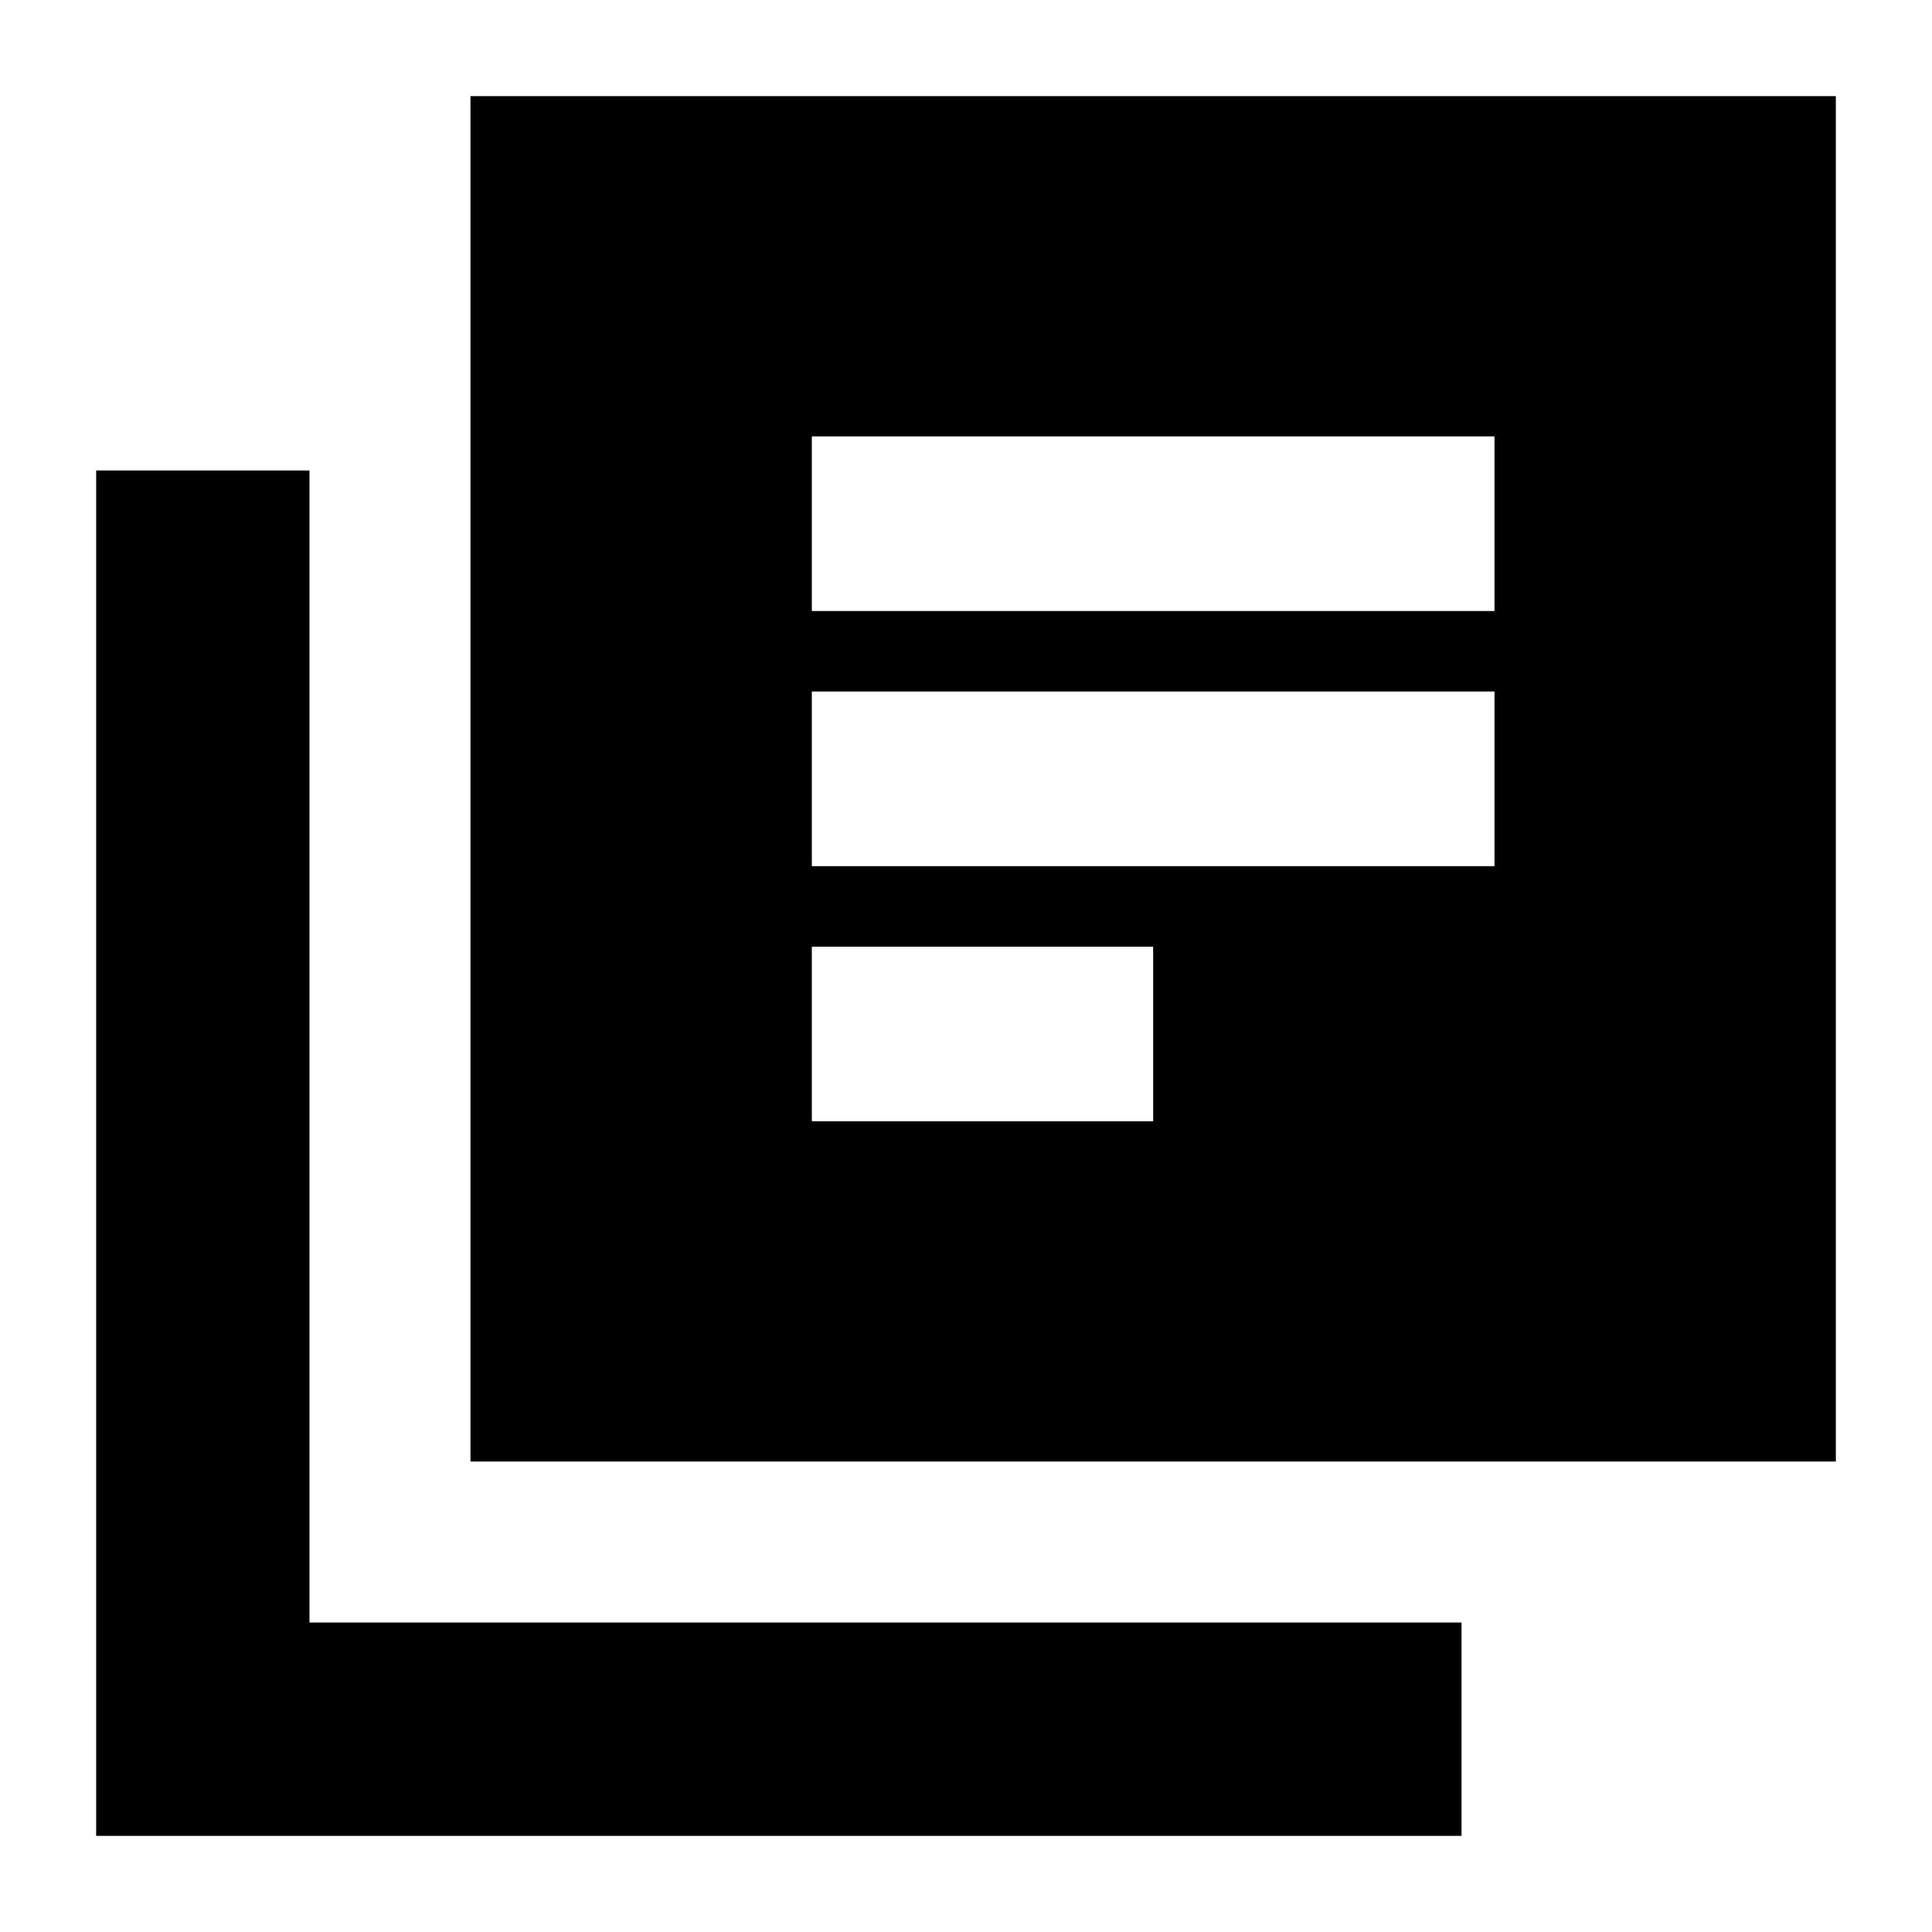 <svg xmlns="http://www.w3.org/2000/svg" height="24" viewBox="0 -960 960 960" width="24"><path d="M403.39-402.83H573v-86.78H403.39v86.78Zm0-126.78h339.22v-86.78H403.39v86.78Zm0-126.78h339.22v-86.79H403.39v86.79ZM233.78-233.78v-678.44h678.44v678.44H233.78Zm-186 186v-678.44h106v572.44h572.44v106H47.78Z"/></svg>